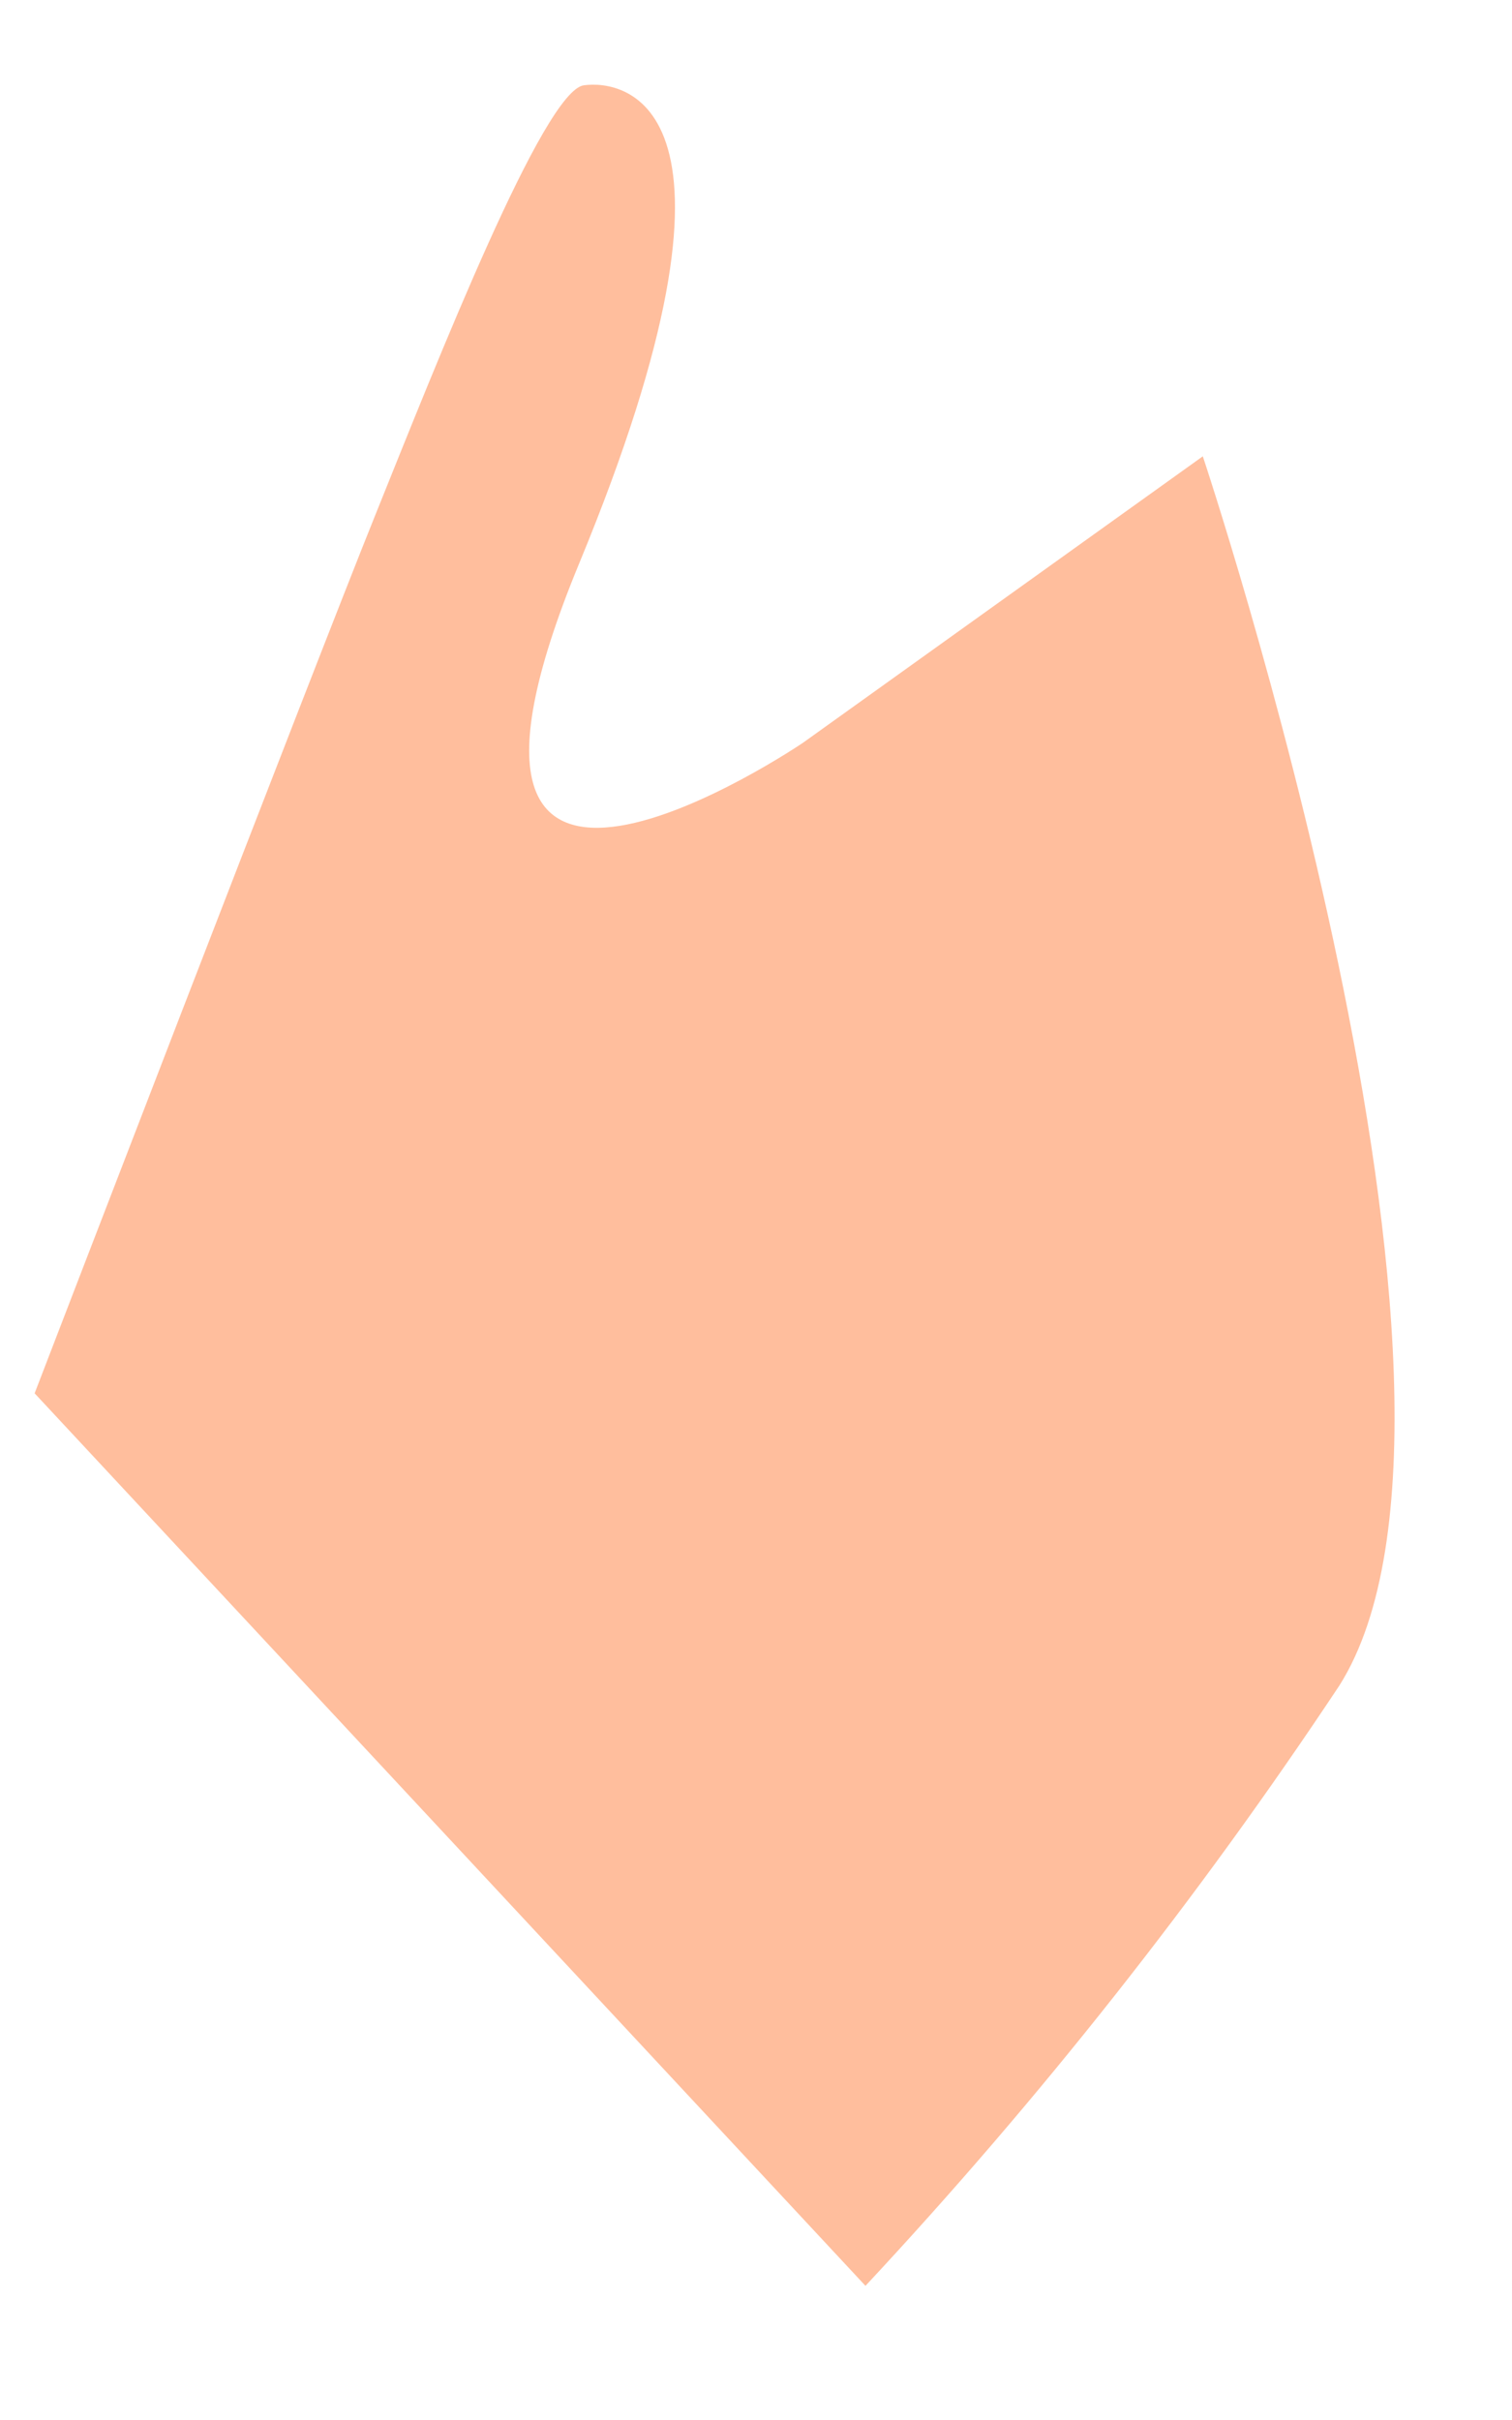 <?xml version="1.0" encoding="UTF-8" standalone="no"?><svg width='10' height='16' viewBox='0 0 10 16' fill='none' xmlns='http://www.w3.org/2000/svg'>
<path d='M0.229 9.212C0.229 9.212 2.073 4.418 2.485 3.398C2.896 2.377 3.597 0.601 3.861 0.564C4.126 0.527 5.091 0.675 3.831 3.724C2.571 6.772 5.312 4.91 5.312 4.91L7.955 3.017C7.955 3.017 10.045 9.262 8.859 11.143C7.925 12.55 6.876 13.878 5.724 15.113L0.229 9.212Z' fill='#FFBE9D'/>
</svg>
